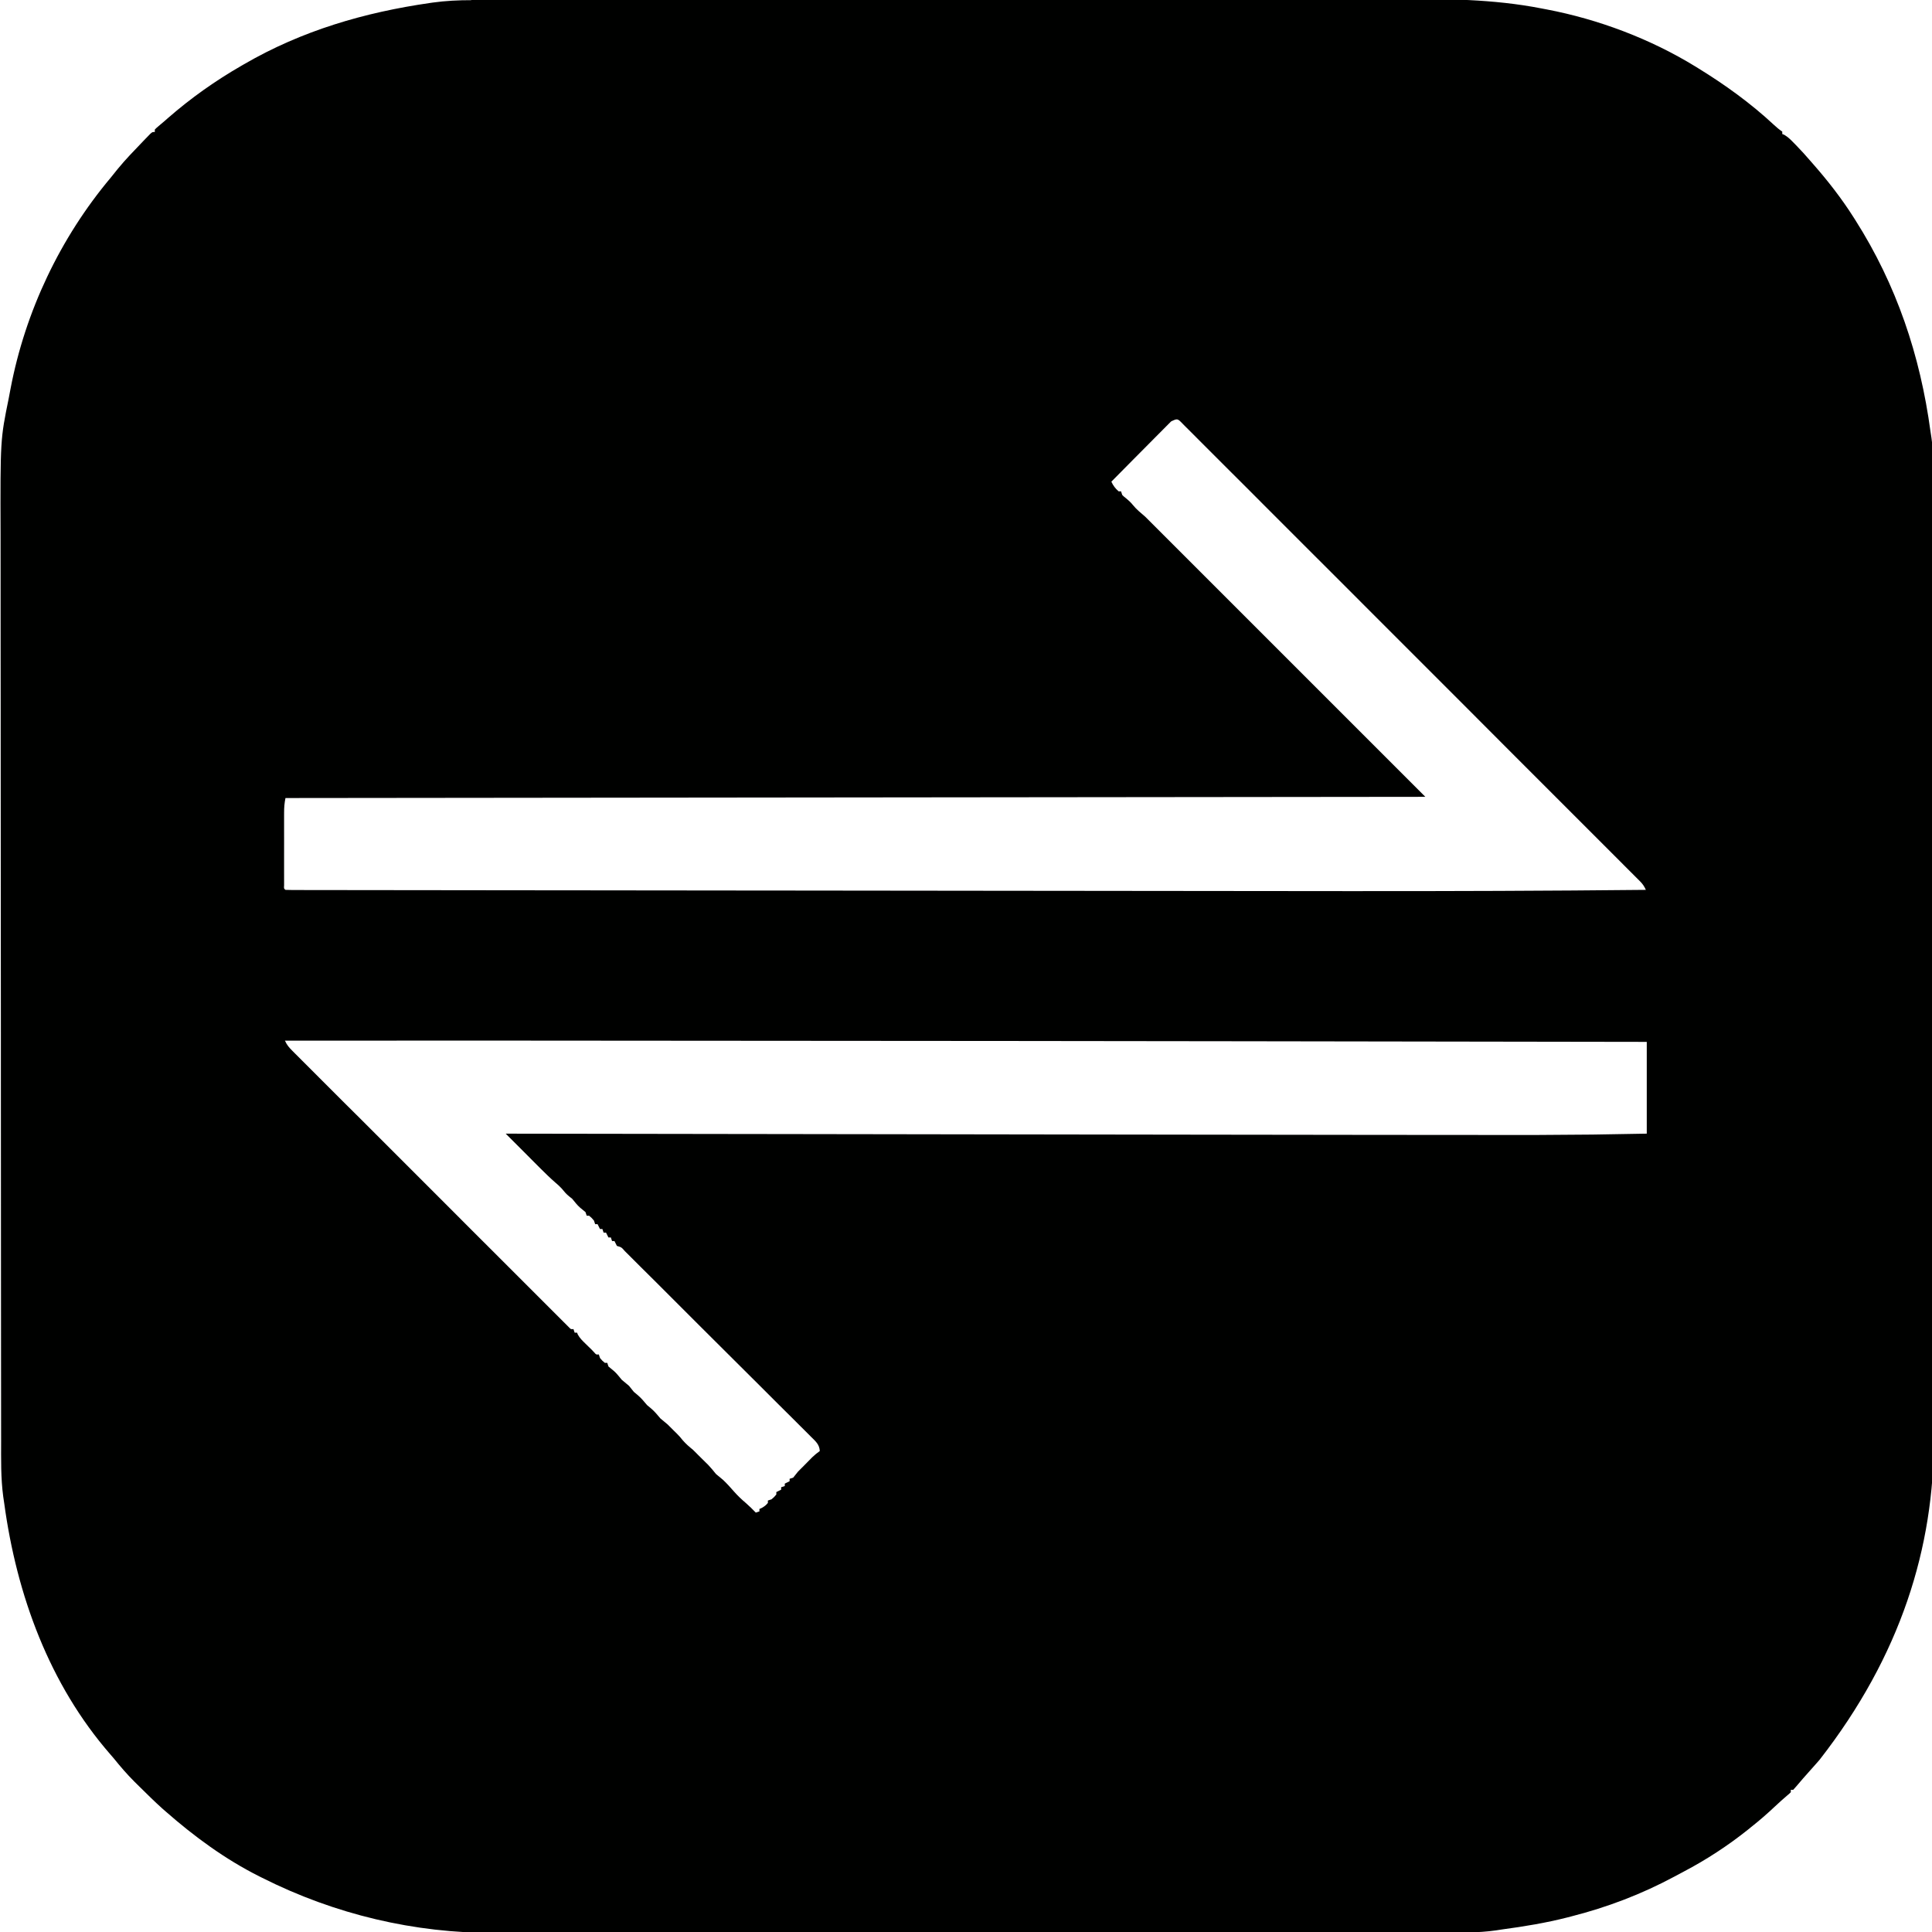 <?xml version="1.0" encoding="UTF-8"?>
<svg version="1.1" viewBox="0 0 1600 1600" width="1280" height="1280" xmlns="http://www.w3.org/2000/svg">
<path transform="translate(390 -.143)" d="m0 0c1.45-0 2.9-0.01 4.35-0.01 3.98-0.01 7.96-0.01 11.9-0.01 4.33-0.01 8.66-0.01 13-0.02 8.59-0.02 17.2-0.03 25.8-0.03 7.14-0.01 14.3-0.02 21.4-0.03h3.13c2.1-0.01 4.21-0.01 6.31-0.01 27.2-0.04 54.5-0.07 81.7-0.09 3.53 0 7.07 0 10.6-0.01 45-0.04 90-0.07 135-0.09 11.4-0.01 22.9-0.01 34.3-0.02h3.83c40.9-0.02 81.8-0.07 123-0.13 42.1-0.06 84.2-0.1 126-0.11h17.9 3.55c18.8-0.01 37.6-0.04 56.4-0.08 18.9-0.03 37.9-0.05 56.8-0.03 10.2 0.01 20.5 0 30.7-0.04 40.8-0.13 80.5-0.06 121 7.85 1.43 0.28 2.86 0.55 4.29 0.82 42.6 8.11 85.7 24.3 123 47.2 0.72 0.44 1.43 0.88 2.17 1.34 22.3 13.7 43.7 29.1 62.9 47 2.25 2.1 4.4 3.92 6.97 5.63v2c0.54 0.22 1.08 0.43 1.63 0.65 3.22 1.84 5.62 4.35 8.18 6.98 0.54 0.54 1.07 1.09 1.62 1.65 4.03 4.1 7.85 8.34 11.6 12.7 1.28 1.47 1.28 1.47 2.6 2.97 12.2 13.9 23.5 28.4 33.4 44 0.5 0.78 0.99 1.57 1.51 2.37 34.1 53.7 53.7 112 62.2 175 0.25 1.78 0.53 3.56 0.82 5.34 2.16 14.9 1.76 30 1.74 45.1-0.01 4.31 0 8.62 0.01 12.9 0.01 7.54 0.01 15.1 0.01 22.6 0 11.2 0 22.4 0.02 33.7 0.01 21.2 0.02 42.4 0.02 63.6 0 16.4 0.01 32.8 0.01 49.2 0 4.72 0.01 9.44 0.01 14.2v3.56c0.01 33 0.02 66 0.02 99v3.77 18.9 3.79 7.6c0 39.4 0.01 78.7 0.04 118 0.03 44.3 0.05 88.5 0.05 133-0.01 4.73-0.01 9.46-0.01 14.2v3.53c0 18.7 0.02 37.4 0.03 56 0.02 18.8 0.02 37.6 0.01 56.4-0.01 11.1 0 22.3 0.02 33.4 0.01 7.47 0.01 14.9-0.01 22.4-0.01 4.24-0.01 8.48 0.01 12.7 0.33 91.5-27.5 181-94.5 267-0.64 0.74-1.27 1.47-1.92 2.23-3.92 4.51-7.92 8.94-11.9 13.4-1.91 2.15-3.76 4.33-5.59 6.54-0.85 0.95-1.69 1.9-2.56 2.87h-2v2c-1.26 1.27-1.26 1.27-3.13 2.82-3.38 2.87-6.65 5.82-9.88 8.86-6.45 6.07-13 11.8-20 17.3-0.87 0.71-1.73 1.42-2.62 2.14-16.4 13.1-34.5 24.9-53 34.6-2.62 1.37-5.21 2.77-7.81 4.17-27.2 14.6-55.6 25.4-85.5 33-1.03 0.27-2.05 0.53-3.11 0.81-17.8 4.53-35.7 7.48-53.8 9.91-1.79 0.25-3.57 0.53-5.36 0.82-15 2.16-30.1 1.75-45.1 1.74-4.32 0-8.63 0-13 0.01-7.56 0.01-15.1 0.02-22.7 0.02-11.2 0-22.5 0.01-33.7 0.02-22.4 0.03-44.8 0.03-67.2 0.04h-3.52-3.52c-12.9 0-25.8 0.01-38.7 0.02-39 0.02-78 0.03-117 0.04h-3.77-15.2-11.4-3.8c-39.4 0-78.9 0.02-118 0.06-44.4 0.04-88.7 0.06-133 0.06h-14.2-3.54c-18.7 0.01-37.4 0.02-56.1 0.05-18.8 0.02-37.7 0.02-56.5 0.01-11.2-0.01-22.3 0-33.5 0.02-7.49 0.02-15 0.02-22.5 0-4.25-0.01-8.49-0.01-12.7 0.01-67 0.31-133-15.4-193-45.6-0.8-0.4-1.6-0.8-2.43-1.21-28.3-14.2-53.9-33-77.6-53.8-1.38-1.2-1.38-1.2-2.78-2.43-6.51-5.84-12.7-12-18.9-18.1-1.43-1.41-2.85-2.82-4.28-4.23-6.11-6.1-11.6-12.5-17-19.2-0.94-1.1-1.88-2.2-2.83-3.28-50.5-57.9-77.6-132-87.9-208-0.25-1.85-0.53-3.69-0.82-5.54-2.06-15.4-1.76-30.8-1.74-46.2 0-4.35-0.01-8.69-0.02-13-0.02-8.6-0.02-17.2-0.02-25.8 0-10.3-0.02-20.6-0.03-30.9-0.03-24.9-0.04-49.8-0.05-74.7-0.01-11.8-0.02-23.6-0.02-35.4-0.03-40.4-0.05-80.9-0.06-121v-7.61-7.63-15.3-3.83c-0.01-41-0.04-81.9-0.09-123-0.05-43.4-0.08-86.7-0.08-130v-14.3-3.56c0-18.8-0.02-37.6-0.05-56.5-0.03-19-0.04-37.9-0.02-56.9 0.01-10.2 0-20.5-0.02-30.8-0.22-78.9-0.22-78.9 6.74-113 0.51-2.65 1.01-5.31 1.51-7.97 12.2-64.1 41.1-125 83.1-175 1.94-2.33 3.81-4.71 5.69-7.08 6.46-7.9 13.6-15.2 20.7-22.6 0.73-0.76 1.45-1.51 2.2-2.3 1.08-1.1 1.08-1.1 2.17-2.22 0.97-1 0.97-1 1.96-2.02 1.67-1.46 1.67-1.46 3.67-1.46v-2c1.26-1.3 1.26-1.3 3.12-2.87 0.74-0.63 1.47-1.25 2.23-1.89 0.87-0.74 1.75-1.48 2.65-2.24 1.03-0.9 2.06-1.8 3.08-2.7 18.8-16.4 39.3-30.9 60.9-43.3 0.65-0.38 1.31-0.76 1.99-1.15 47.9-27.8 99.7-42.9 154-50.7 0.72-0.11 1.44-0.21 2.19-0.32 10.7-1.49 21.3-2 32.1-1.99zm580 349c-1.37 1.38-1.37 1.38-2.78 2.8l-1.53 1.53c-1.68 1.68-3.35 3.38-5.02 5.07-1.16 1.16-2.32 2.33-3.49 3.5-3.05 3.07-6.11 6.15-9.15 9.23-3.12 3.14-6.24 6.27-9.35 9.41-6.13 6.15-12.2 12.3-18.3 18.5 1.56 3.33 3.21 5.56 6 8h2l1 3c1.5 1.49 1.5 1.49 3.31 2.88 2.17 1.79 3.86 3.34 5.62 5.56 2.91 3.6 6.59 6.52 10.1 9.56l232 232c-312 0.33-623 0.66-944 1-0.85 4.26-1.13 7.68-1.13 12 0 0.68-0.01 1.36-0.01 2.07v6.72 4.68c0 3.26 0 6.52 0.01 9.78 0 4.19 0 8.38-0.01 12.6v9.65 4.64c0 2.15 0 4.3 0.01 6.45v3.72c-0.19 2.65-0.19 2.65 1.13 3.74 2.09 0.1 4.19 0.13 6.28 0.13 1 0.01 1 0.01 2.03 0.01 2.27 0.01 4.54 0.01 6.82 0 1.64 0.01 3.28 0.01 4.92 0.01 4.55 0.01 9.1 0.01 13.6 0.02 4.93 0 9.87 0.01 14.8 0.01 8.67 0.02 17.3 0.03 26 0.03 12.9 0.01 25.8 0.03 38.7 0.04 23.1 0.03 46.1 0.06 69.2 0.08 20.3 0.02 40.6 0.04 60.8 0.06h4.08c5.47 0.01 10.9 0.01 16.4 0.02 15.3 0.02 30.6 0.03 45.9 0.05h2.11c22.2 0.03 44.5 0.05 66.7 0.07h2.19l35.2 0.03c46.1 0.04 92.2 0.09 138 0.15 11.6 0.01 23.1 0.02 34.6 0.04h2.16c22.1 0.02 44.2 0.05 66.3 0.07h2.12c15.4 0.02 30.7 0.03 46.1 0.05 5.51 0 11 0.01 16.5 0.01 1.37 0 2.74 0 4.11 0.01 19.5 0.01 39 0.04 58.5 0.06 31.6 0.04 63.3 0.07 94.9 0.09h3.61c81.3 0.06 163-0.21 244-1.04-1.27-2.77-2.57-4.82-4.72-6.97-0.56-0.56-1.12-1.12-1.69-1.7-0.61-0.61-1.23-1.22-1.86-1.85-0.65-0.65-1.3-1.31-1.98-1.99-2.2-2.21-4.41-4.42-6.63-6.62-1.59-1.6-3.18-3.19-4.77-4.79-4.39-4.4-8.78-8.79-13.2-13.2-4.25-4.24-8.49-8.49-12.7-12.7-9.75-9.76-19.5-19.5-29.3-29.3-7.54-7.53-15.1-15.1-22.6-22.6l-8.13-8.13c-15.1-15.2-30.3-30.3-45.4-45.5l-1.73-1.73c-2.89-2.9-5.79-5.79-8.69-8.69l-1.74-1.74c-1.16-1.17-2.33-2.33-3.49-3.49-18.1-18.1-36.2-36.2-54.3-54.3-20.3-20.3-40.6-40.7-61-61-2.16-2.17-4.33-4.34-6.49-6.5l-1.62-1.62c-8.07-8.06-16.1-16.1-24.2-24.2-9.16-9.18-18.3-18.4-27.5-27.5-4.69-4.68-9.37-9.36-14-14-4.27-4.29-8.55-8.57-12.8-12.8-1.55-1.55-3.1-3.11-4.65-4.67-2.1-2.1-4.2-4.2-6.31-6.29-0.61-0.62-1.22-1.24-1.85-1.87-4.54-4.73-4.54-4.73-9.88-2.17zm-734 513c1.46 3.37 3.32 5.58 5.91 8.16 0.82 0.83 1.64 1.66 2.49 2.51 0.9 0.9 1.81 1.81 2.75 2.74 0.97 0.97 1.94 1.94 2.9 2.91 2.67 2.68 5.34 5.35 8.02 8.01 2.88 2.88 5.76 5.76 8.63 8.65l16.9 16.9c4.59 4.58 9.17 9.16 13.8 13.7 0.65 0.66 1.3 1.31 1.98 1.98 1.32 1.32 2.64 2.65 3.97 3.97 12.4 12.4 24.8 24.8 37.2 37.2 10.7 10.7 21.3 21.3 32 32 12.4 12.4 24.7 24.8 37.1 37.1 1.32 1.32 2.63 2.64 3.95 3.96 0.65 0.64 1.3 1.29 1.97 1.96l13.7 13.7c5.57 5.58 11.2 11.2 16.7 16.7 2.85 2.85 5.7 5.69 8.54 8.54 2.6 2.61 5.21 5.21 7.82 7.81 1.39 1.39 2.79 2.79 4.18 4.19 0.82 0.82 1.64 1.63 2.49 2.47 0.71 0.72 1.42 1.43 2.15 2.16 1.63 1.72 1.63 1.72 3.76 1.5l1 3h2c0.23 0.56 0.46 1.12 0.69 1.69 1.66 2.95 3.76 4.96 6.18 7.31 0.87 0.85 1.73 1.69 2.62 2.57 0.83 0.8 1.65 1.6 2.51 2.43 1.08 1.15 1.08 1.15 2.19 2.32 1.64 1.91 1.64 1.91 3.81 1.68l1 3c1.87 2.21 1.87 2.21 4 4h2l1 3c1.45 1.22 2.9 2.44 4.39 3.62 2.52 2.17 4.48 4.83 6.61 7.38 1.99 1.67 3.99 3.34 6 5 1.33 1.67 2.66 3.34 4 5 0.97 0.81 1.94 1.61 2.93 2.44 3.13 2.62 5.46 5.44 8.07 8.56 0.99 0.83 1.98 1.65 3 2.5 3.1 2.59 5.41 5.4 8 8.5 1.98 1.69 3.98 3.36 6 5 1.68 1.65 3.35 3.31 5 5 1.23 1.21 1.23 1.21 2.5 2.44 2.5 2.56 2.5 2.56 4.93 5.56 2.63 3.08 5.43 5.45 8.57 8 1.68 1.66 3.34 3.33 5 5 0.83 0.83 1.67 1.65 2.53 2.5 0.84 0.83 1.67 1.65 2.53 2.5 0.84 0.83 1.67 1.65 2.54 2.5 2.3 2.4 4.32 4.91 6.4 7.5 1.98 1.69 3.98 3.36 6 5 3.13 2.97 5.98 6.12 8.81 9.38 3.21 3.64 6.58 6.85 10.3 9.98 2.78 2.41 5.33 5.01 7.9 7.64 0.99-0.33 1.98-0.66 3-1v-2c0.6-0.27 1.19-0.53 1.81-0.81 2.19-1.19 3.6-2.28 5.19-4.19v-2c0.99-0.33 1.98-0.66 3-1 2.21-1.87 2.21-1.87 4-4v-2l4-2v-2c0.99-0.33 1.98-0.66 3-1v-2l4-2v-2c0.99-0.33 1.98-0.66 3-1 1.36-1.64 2.69-3.31 4-5 1.64-1.69 3.31-3.35 5-5 1.08-1.09 1.08-1.09 2.18-2.21 1.18-1.19 1.18-1.19 2.38-2.41 0.74-0.76 1.49-1.51 2.25-2.29 1.97-1.88 3.97-3.51 6.19-5.09-0.27-5.53-3.65-8.2-7.37-11.9-0.68-0.68-1.35-1.36-2.04-2.06-2.27-2.27-4.54-4.53-6.82-6.79-1.62-1.63-3.25-3.25-4.87-4.88-4.41-4.42-8.83-8.83-13.3-13.2-4.62-4.61-9.23-9.22-13.8-13.8-7.75-7.74-15.5-15.5-23.3-23.2-7.99-7.96-16-15.9-24-23.9l-1.49-1.49c-0.49-0.49-0.98-0.98-1.49-1.48-8.61-8.62-17.2-17.2-25.8-25.8-3.68-3.67-7.35-7.34-11-11-4.32-4.32-8.65-8.63-13-12.9l-4.77-4.77c-2.16-2.16-4.33-4.31-6.49-6.47-0.64-0.64-1.28-1.27-1.93-1.93-2.77-3.2-2.77-3.2-6.57-4.3l-2-4h-2l-1-3h-2l-2-4h-2l-1-3h-2l-2-4h-2l-1-3c-1.88-2.21-1.88-2.21-4-4h-2l-1-3c-1.45-1.22-2.91-2.43-4.39-3.61-2.52-2.17-4.49-4.83-6.61-7.39-0.83-0.66-1.65-1.32-2.5-2-2.41-1.92-4.16-3.99-6.08-6.38-1.56-1.77-3.23-3.24-5.04-4.77-4.63-4-8.94-8.28-13.3-12.6-0.81-0.82-1.62-1.63-2.45-2.46-2.56-2.57-5.12-5.14-7.67-7.7-1.75-1.76-3.49-3.51-5.24-5.26-4.26-4.26-8.51-8.53-12.8-12.8 0.58 0 1.16 0 1.76 0.01 63.7 0.09 127 0.19 191 0.28h2.92c21 0.03 42 0.06 62.9 0.09 10.3 0.02 20.6 0.03 30.9 0.05h3.11c32.8 0.05 65.5 0.1 98.2 0.15 33.9 0.05 67.8 0.1 102 0.15 4.87 0.01 9.74 0.01 14.6 0.02h2.91c13.1 0.02 26.2 0.04 39.4 0.06 47.7 0.08 95.4 0.14 143 0.18 6.7 0.01 13.4 0.02 20.1 0.03 22.2 0.02 44.5 0.04 66.7 0.05 9.65 0 19.3 0.01 28.9 0.02 45.6 0.07 45.6 0.07 91.2-0.32 0.72-0.01 1.44-0.01 2.18-0.03 14.4-0.2 28.8-0.48 43.2-0.74v-76c-99.9-0.16-200-0.31-321-0.49-4.07 0-8.15-0.01-12.2-0.02-99.7-0.14-199-0.29-625-0.55h-10c-53.2 0.01-106 0.03-160 0.06z" fill="#000100"/>
</svg>
